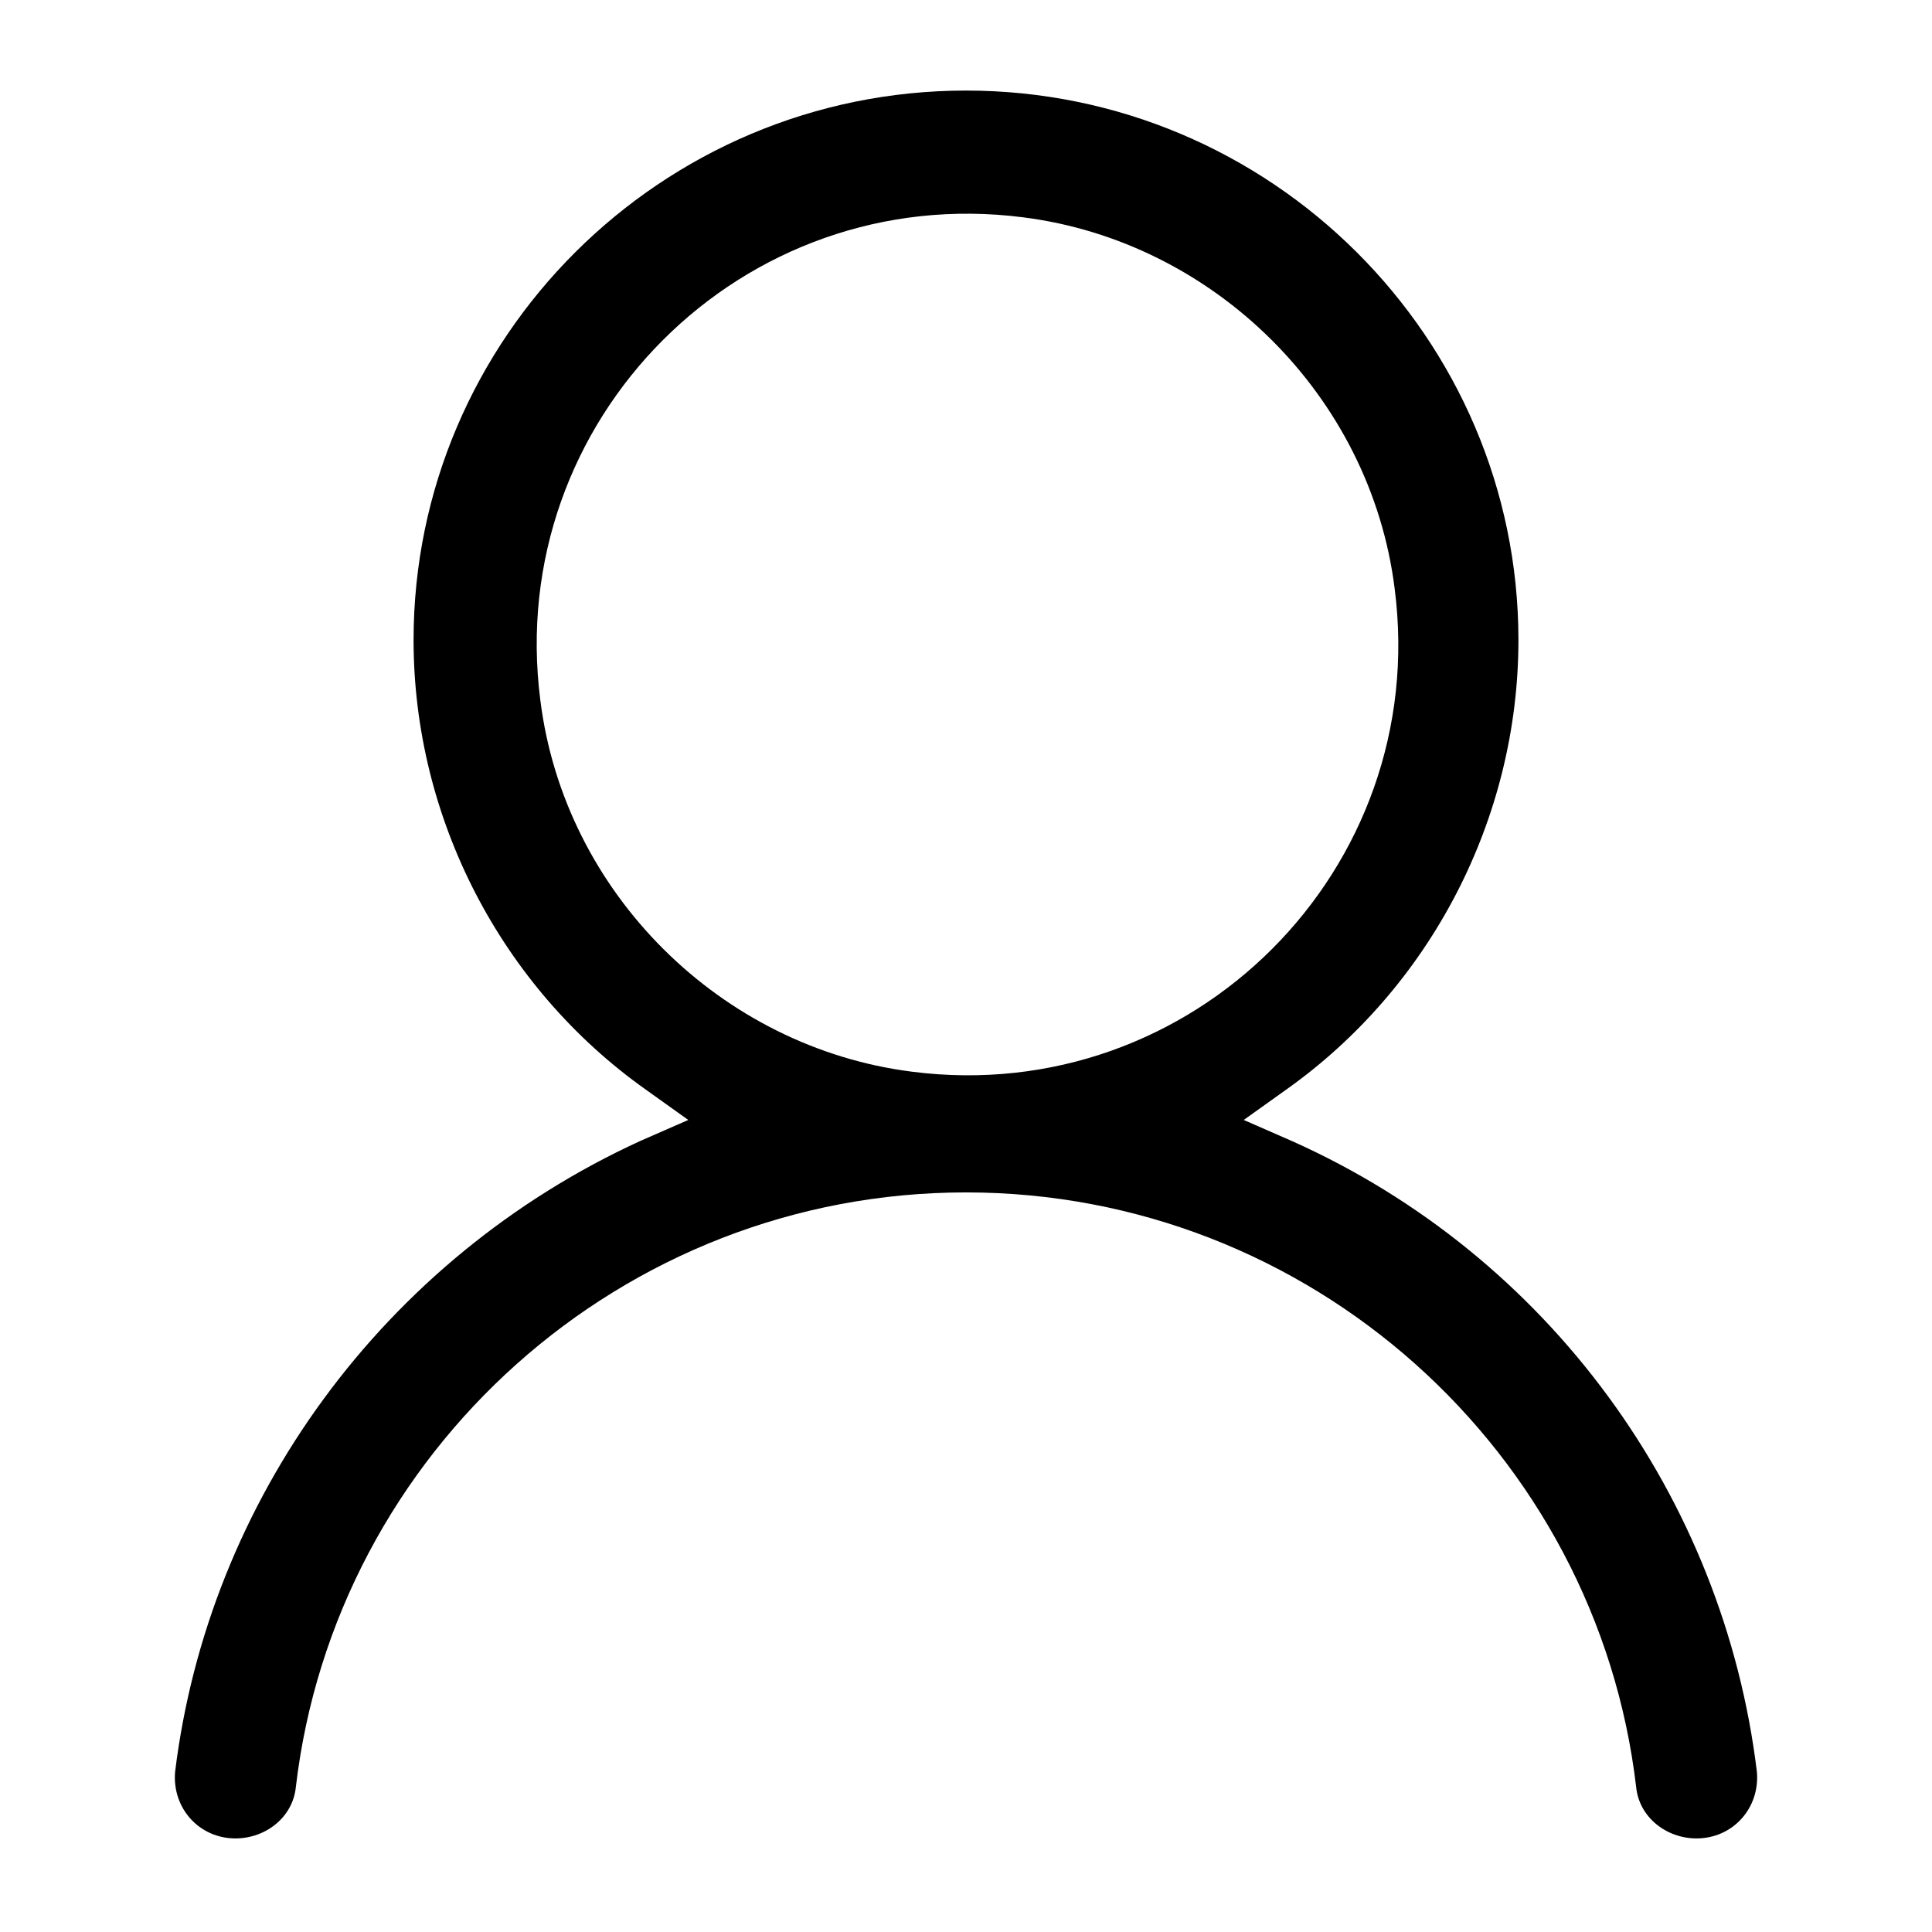 <?xml version="1.0" encoding="utf-8"?>
<!-- Generator: Adobe Illustrator 25.2.1, SVG Export Plug-In . SVG Version: 6.00 Build 0)  -->
<svg version="1.1" id="Layer_10" xmlns="http://www.w3.org/2000/svg" xmlns:xlink="http://www.w3.org/1999/xlink" x="0px" y="0px"
	 viewBox="0 0 64 64" style="enable-background:new 0 0 64 64;" xml:space="preserve">
<path d="M56.2,60.9c-1,0-1.9-0.7-2-1.7C52.9,48.1,43.4,39.5,32,39.5c-11.4,0-20.9,8.6-22.2,19.7c-0.1,1-1,1.7-2,1.7h0
	c-1.2,0-2.1-1-2-2.2c1.1-9,6.9-17,15.4-20.9l1.6-0.7l-1.4-1c-4.8-3.4-7.7-9-7.7-14.9c0-10,8.2-18.2,18.3-18.2
	c10.1,0,18.3,8.2,18.3,18.2c0,5.9-2.9,11.5-7.7,14.9l-1.4,1l1.6,0.7c8.5,3.8,14.3,11.8,15.4,20.9C58.3,59.9,57.4,60.9,56.2,60.9
	L56.2,60.9z M33.9,7.2c-9.3-1.2-17.2,6.7-16,16c0.8,6.4,6,11.5,12.3,12.3c9.3,1.2,17.2-6.7,16-16C45.4,13.1,40.2,8,33.9,7.2z"/>
</svg>
